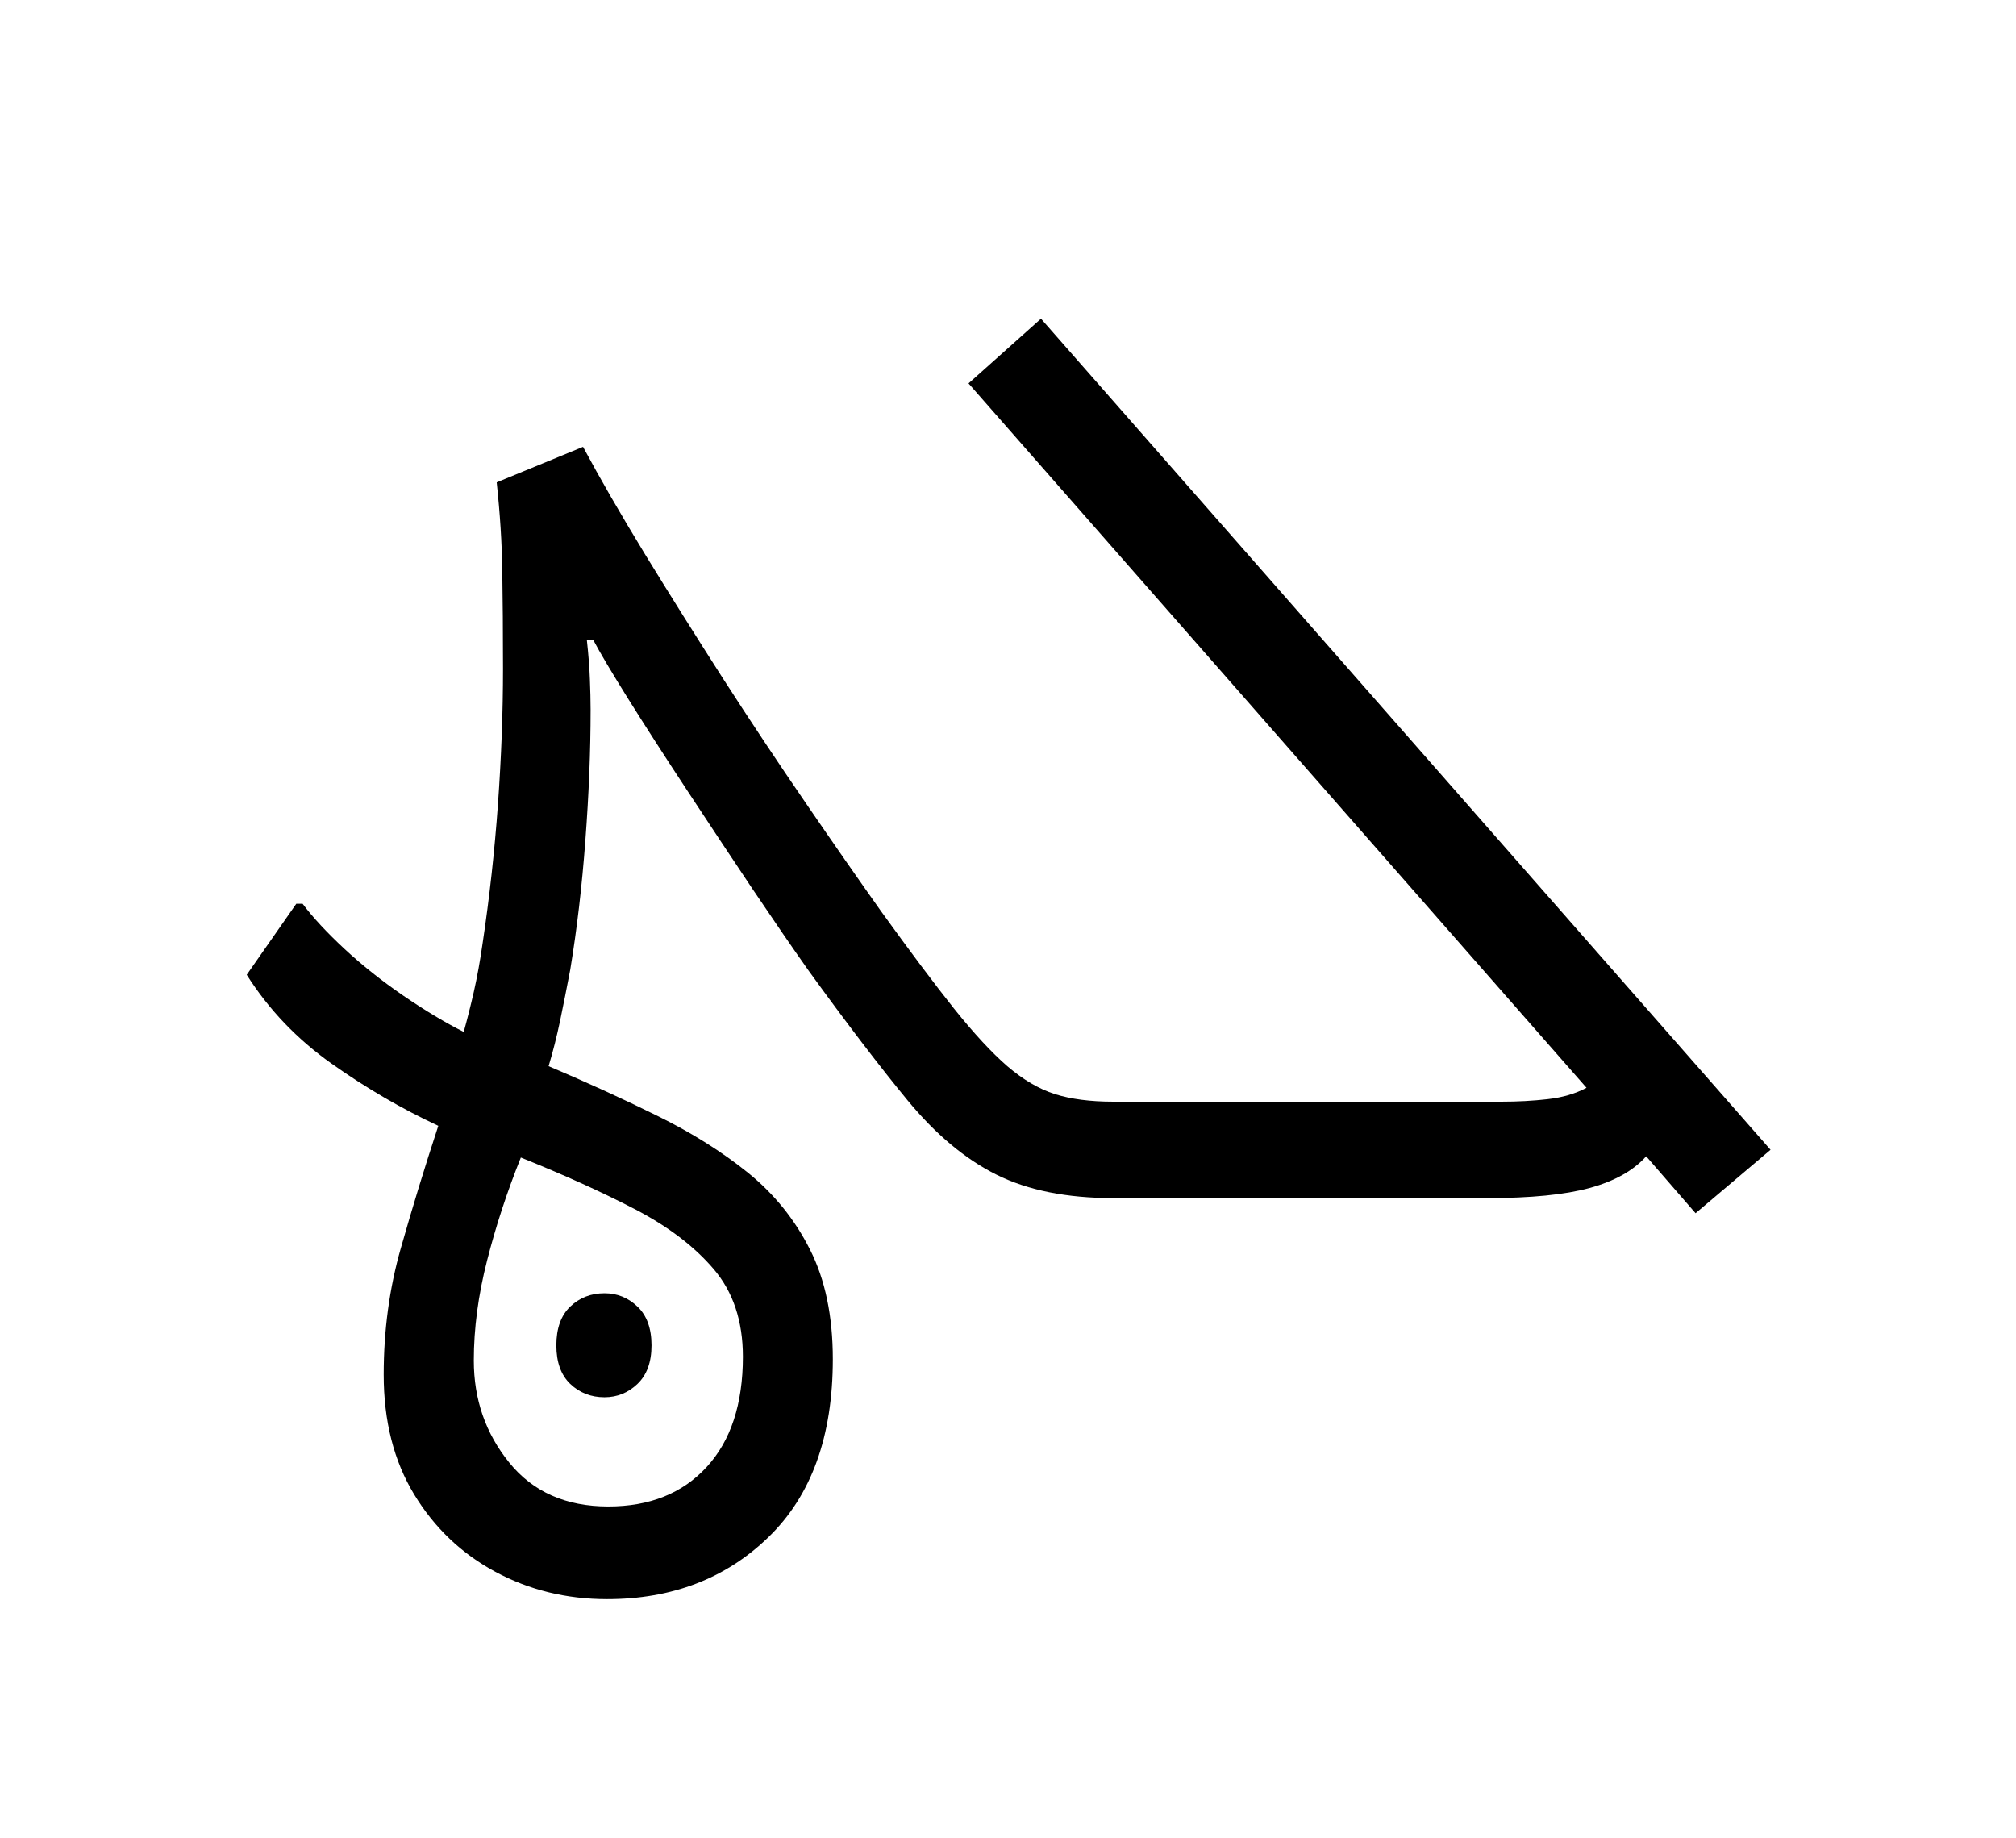 <?xml version="1.0" encoding="UTF-8"?>
<svg xmlns="http://www.w3.org/2000/svg" xmlns:xlink="http://www.w3.org/1999/xlink" width="174.781pt" height="159.312pt" viewBox="0 0 174.781 159.312" version="1.1">
<defs>
<g>
<symbol overflow="visible" id="glyph0-0">
<path style="stroke:none;" d="M 55.547 -78.547 L 55.547 0 L 10.344 0 L 10.344 -78.547 Z M 49.938 -72.938 L 15.953 -72.938 L 15.953 -5.609 L 49.938 -5.609 Z M 49.938 -72.938 "/>
</symbol>
<symbol overflow="visible" id="glyph0-1">
<path style="stroke:none;" d="M 56.203 13.969 C 56.203 20.645 54.348 25.781 50.641 29.375 C 46.941 32.969 42.27 34.766 36.625 34.766 C 33.102 34.766 29.875 33.973 26.938 32.391 C 24.008 30.816 21.664 28.582 19.906 25.688 C 18.145 22.789 17.266 19.328 17.266 15.297 C 17.266 11.473 17.758 7.82 18.75 4.344 C 19.738 0.863 20.82 -2.672 22 -6.266 C 18.844 -7.734 15.758 -9.531 12.75 -11.656 C 9.75 -13.781 7.297 -16.348 5.391 -19.359 L 9.688 -25.516 L 10.234 -25.516 C 11.109 -24.348 12.316 -23.047 13.859 -21.609 C 15.398 -20.18 17.102 -18.828 18.969 -17.547 C 20.844 -16.266 22.586 -15.219 24.203 -14.406 C 24.492 -15.438 24.785 -16.594 25.078 -17.875 C 25.367 -19.156 25.625 -20.566 25.844 -22.109 C 26.438 -26.066 26.879 -30.082 27.172 -34.156 C 27.461 -38.227 27.609 -42.133 27.609 -45.875 C 27.609 -49.094 27.586 -51.91 27.547 -54.328 C 27.516 -56.754 27.352 -59.328 27.062 -62.047 L 34.547 -65.125 C 36.004 -62.406 37.797 -59.301 39.922 -55.812 C 42.055 -52.332 44.312 -48.738 46.688 -45.031 C 49.07 -41.332 51.457 -37.742 53.844 -34.266 C 56.227 -30.785 58.41 -27.648 60.391 -24.859 C 62.879 -21.41 64.984 -18.602 66.703 -16.438 C 68.43 -14.281 69.973 -12.613 71.328 -11.438 C 72.691 -10.27 74.066 -9.461 75.453 -9.016 C 76.848 -8.578 78.535 -8.359 80.516 -8.359 L 80.516 0 C 76.484 0 73.109 -0.676 70.391 -2.031 C 67.68 -3.383 65.113 -5.531 62.688 -8.469 C 60.27 -11.406 57.414 -15.145 54.125 -19.688 C 52.727 -21.664 51.094 -24.047 49.219 -26.828 C 47.352 -29.617 45.469 -32.461 43.562 -35.359 C 41.656 -38.254 39.969 -40.875 38.5 -43.219 C 37.031 -45.57 36.004 -47.301 35.422 -48.406 L 34.875 -48.406 C 35.02 -47.082 35.109 -45.941 35.141 -44.984 C 35.18 -44.035 35.203 -43.156 35.203 -42.344 C 35.203 -38.75 35.051 -34.973 34.75 -31.016 C 34.457 -27.055 34.02 -23.316 33.438 -19.797 C 33.145 -18.254 32.852 -16.785 32.562 -15.391 C 32.27 -14.004 31.938 -12.688 31.562 -11.438 C 34.863 -10.039 38 -8.609 40.969 -7.141 C 43.945 -5.68 46.57 -4.035 48.844 -2.203 C 51.113 -0.367 52.906 1.848 54.219 4.453 C 55.539 7.055 56.203 10.227 56.203 13.969 Z M 48.406 13.75 C 48.406 10.664 47.562 8.133 45.875 6.156 C 44.188 4.176 41.895 2.438 39 0.938 C 36.102 -0.562 32.82 -2.047 29.156 -3.516 C 27.977 -0.586 27.004 2.379 26.234 5.391 C 25.461 8.398 25.078 11.297 25.078 14.078 C 25.078 17.453 26.102 20.406 28.156 22.938 C 30.207 25.469 33.066 26.734 36.734 26.734 C 40.328 26.734 43.172 25.594 45.266 23.312 C 47.359 21.039 48.406 17.852 48.406 13.75 Z M 32.234 12.766 C 32.234 11.297 32.633 10.176 33.438 9.406 C 34.25 8.633 35.238 8.25 36.406 8.25 C 37.508 8.25 38.461 8.633 39.266 9.406 C 40.078 10.176 40.484 11.297 40.484 12.766 C 40.484 14.223 40.078 15.336 39.266 16.109 C 38.461 16.879 37.508 17.266 36.406 17.266 C 35.238 17.266 34.25 16.879 33.438 16.109 C 32.633 15.336 32.234 14.223 32.234 12.766 Z M 32.234 12.766 "/>
</symbol>
<symbol overflow="visible" id="glyph0-2">
<path style="stroke:none;" d="M 50.484 1.312 L 46.203 -3.625 C 45.098 -2.383 43.461 -1.469 41.297 -0.875 C 39.141 -0.289 36.191 0 32.453 0 L 0 0 C -1.176 0 -2.188 -0.363 -3.031 -1.094 C -3.875 -1.832 -4.297 -2.863 -4.297 -4.188 C -4.297 -5.426 -3.875 -6.43 -3.031 -7.203 C -2.188 -7.973 -1.176 -8.359 0 -8.359 L 33.656 -8.359 C 35.051 -8.359 36.391 -8.43 37.672 -8.578 C 38.953 -8.723 40.07 -9.051 41.031 -9.562 L -12.547 -70.625 L -6.266 -76.234 L 56.984 -4.188 Z M 50.484 1.312 "/>
</symbol>
</g>
</defs>
<g id="surface1">
<g style="fill:rgb(0%,0%,0%);fill-opacity:1;">
  <use xlink:href="#glyph0-1" x="16" y="103.859"/>
  <use xlink:href="#glyph0-2" x="96.516" y="103.859"/>
</g>
</g>
</svg>
